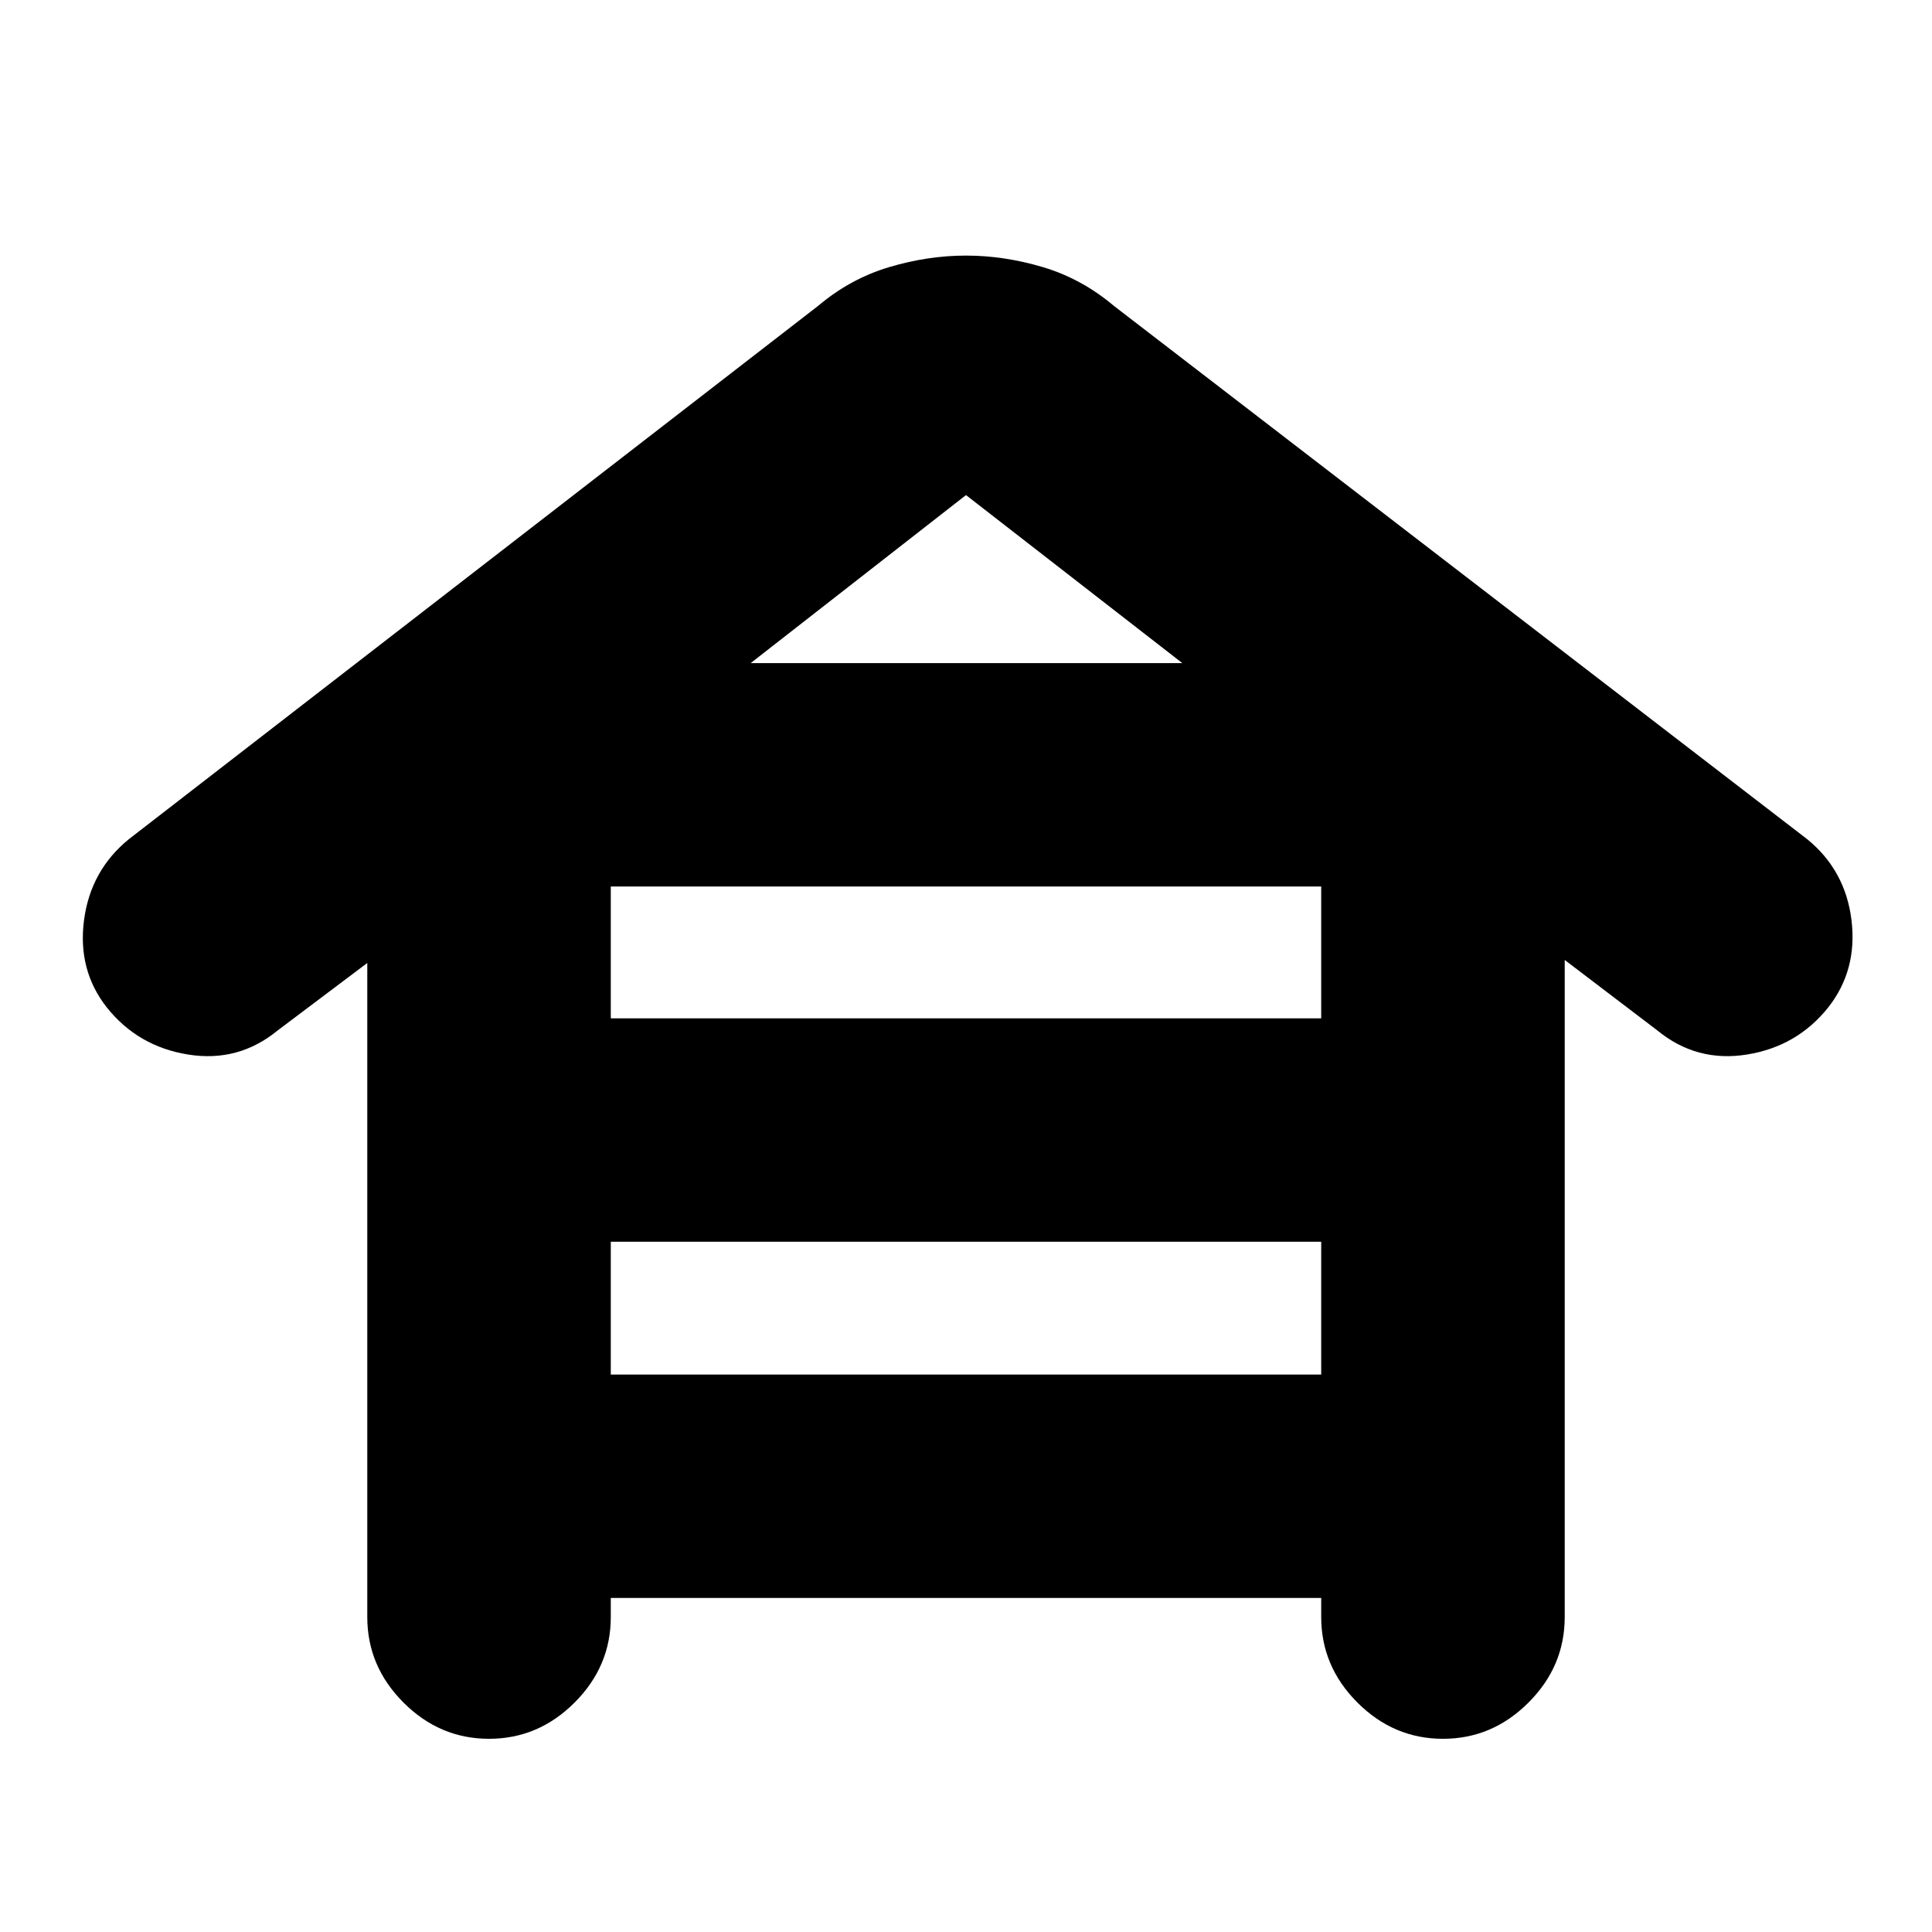 <svg xmlns="http://www.w3.org/2000/svg" height="24" viewBox="0 -960 960 960" width="24"><path d="M303.5-166v9.5q0 24.5-18 42.5T243-96q-24.5 0-42.5-18t-18-42.5v-325L138-448q-19.5 16-44.5 12T53-459.5Q38.5-478 41.75-502.75T64-543l342.5-265q16-13.5 35.25-19.25T480-833q19 0 38.25 5.75T553.5-808L898-543q19 15.5 22 40.25t-11.5 43.25Q893-440 868-436t-44.5-12l-46-35v326.5q0 24.5-18 42.5T717-96q-24.5 0-42.5-18t-18-42.5v-9.5h-353Zm0-288h353v-65.5h-353v65.5Zm0 177h353v-66h-353v66ZM373-630.5h214.5L480-714l-107 83.5Z"/></svg>